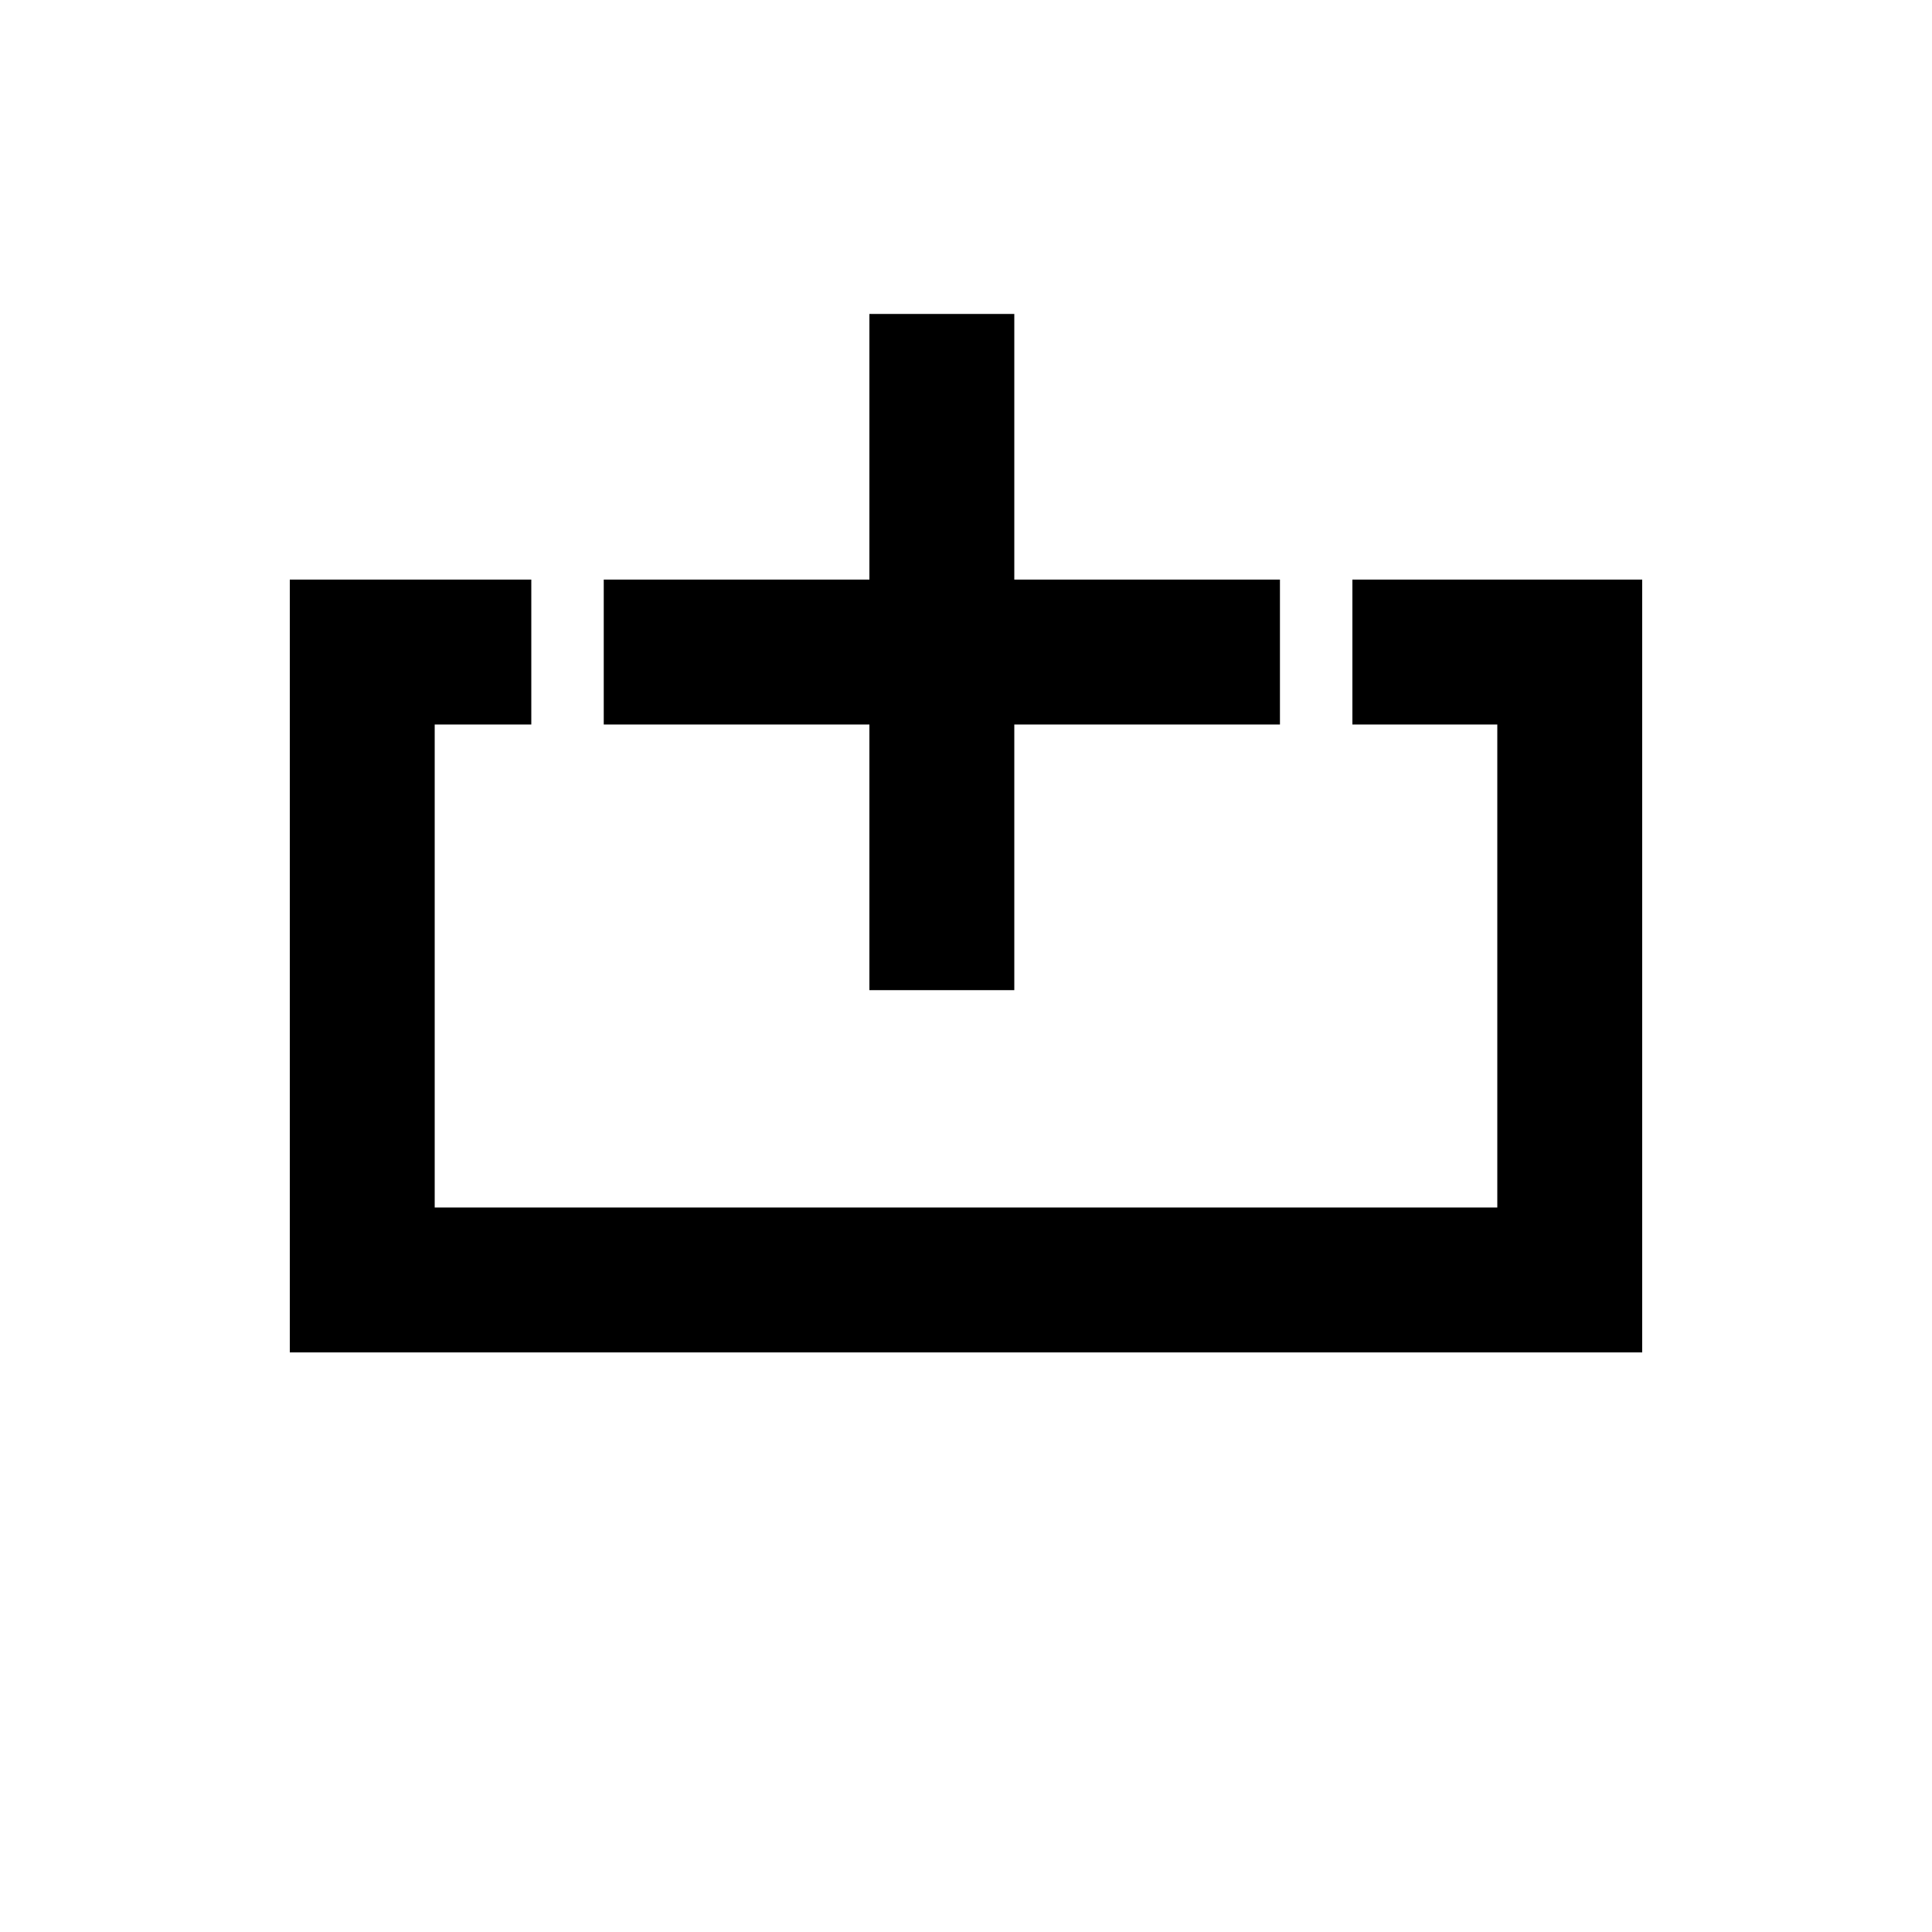 <svg xmlns="http://www.w3.org/2000/svg" width="20" height="20" fill="currentColor" viewBox="0 0 20 20">
  
  <path d="M10.5 3.25V6h2.75v1.5H10.5v2.75H9V7.5H6.25V6H9V3.25h1.5ZM17 6v8H3V6h2.5v1.5h-1v5h11v-5H14V6h3Z"/>
</svg>
